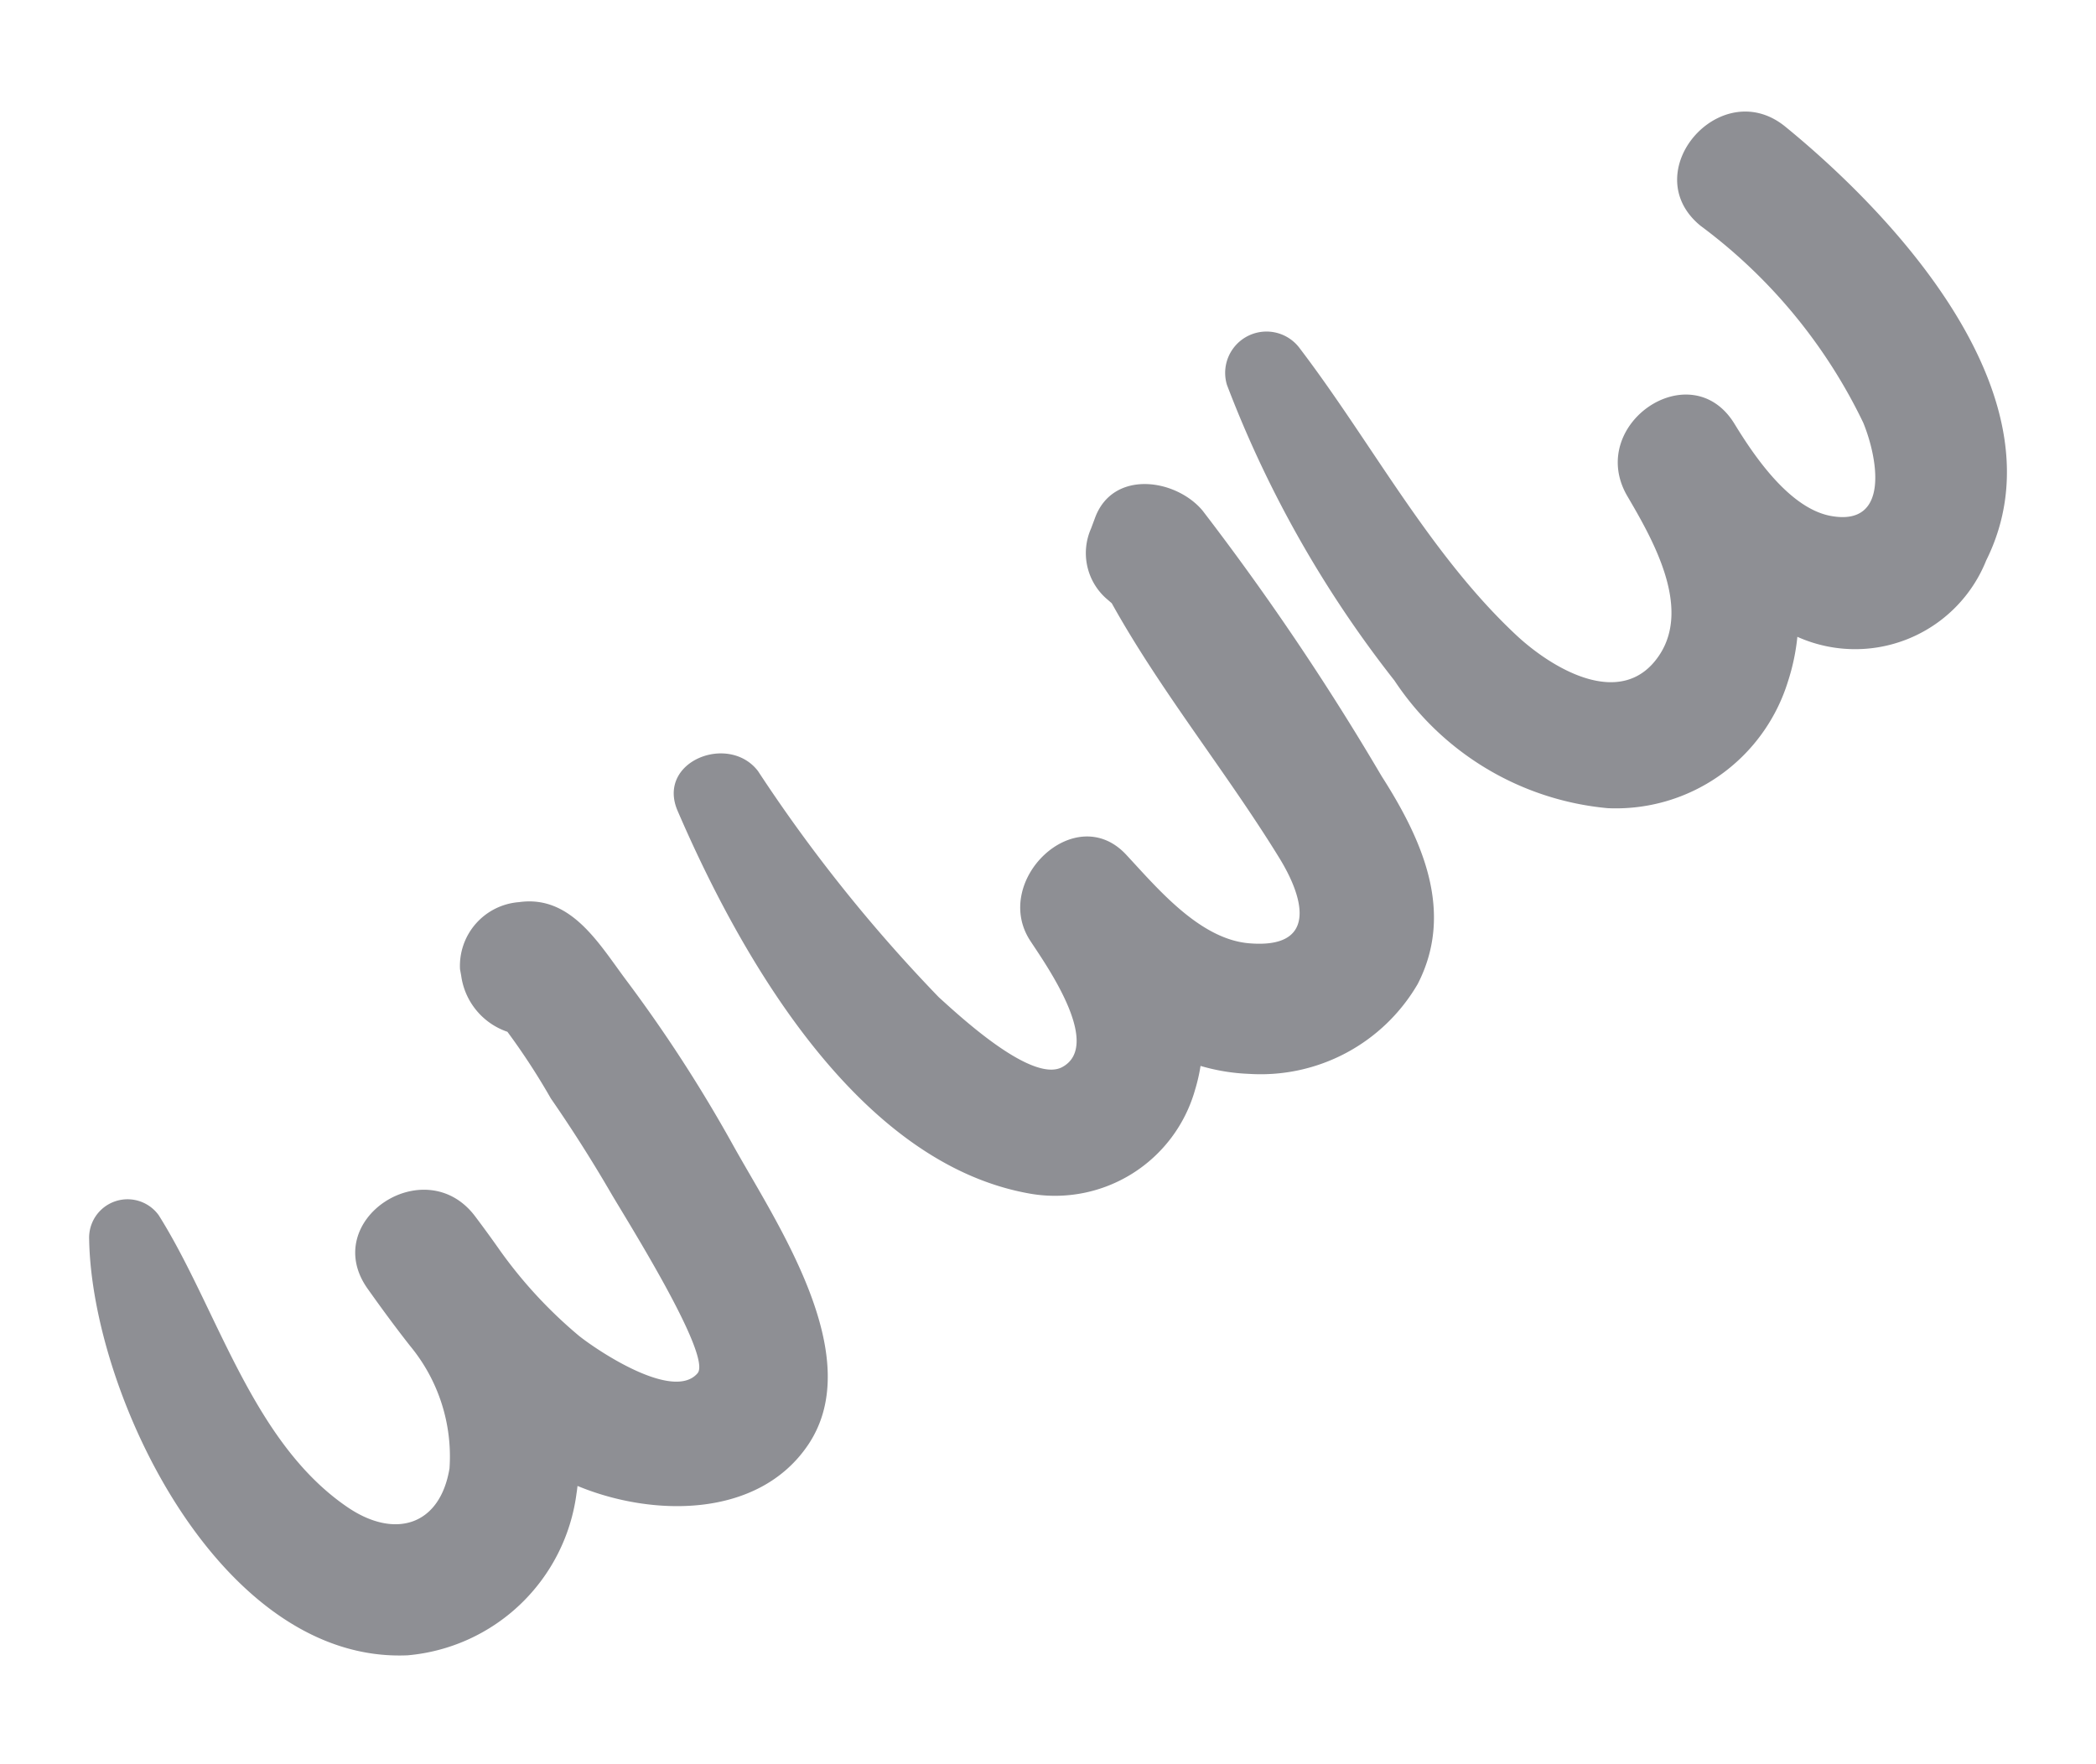 <svg xmlns="http://www.w3.org/2000/svg" width="48.111" height="40.495" viewBox="0 0 48.111 40.495"><g transform="translate(-313.879 -303.841) rotate(-34)"><path d="M89.647,455.957c-.051-1.032.048-2.329-1.039-2.857a1.467,1.467,0,0,0-1.983.52l-.06.137a1.588,1.588,0,0,0,.159,1.662,15.475,15.475,0,0,1-.029,1.825q.015,1.287-.071,2.573c-.044.65-.157,4.4-.664,4.54-.823.228-1.612-1.708-1.777-2.235a10.5,10.5,0,0,1-.407-2.623c-.006-.331-.018-.66-.035-.984-.1-1.9-3.022-1.926-2.975,0,.013.538.034,1.089.075,1.641a3.978,3.978,0,0,1-.824,2.829c-.925.976-1.954.635-2.435-.565-.991-2.473.071-5.454.152-7.985a.882.882,0,0,0-1.629-.442c-1.947,2.99-2.954,9.763.718,12.011a4.288,4.288,0,0,0,5.295-.918c.039-.041.074-.083.111-.125,1.021,1.546,3.017,2.942,4.912,2.179,2.282-.919,2.246-4.639,2.423-6.681A33.108,33.108,0,0,0,89.647,455.957Z" transform="translate(0 -1.857)" fill="#8e8f94"/><path d="M132.968,454.016c-.1-.954-1.184-1.941-2.15-1.233l-.2.143a1.393,1.393,0,0,0-.615,1.511l.048.178c-.2,2.315.017,4.685-.081,7-.048,1.139-.462,2.207-1.672,1.232-.886-.714-1.036-2.22-1.2-3.262-.267-1.7-2.9-1.231-2.93.4-.01.611.056,2.926-1.013,2.821-.8-.079-1.314-2.363-1.452-2.912a35.431,35.431,0,0,1-.538-6.626c-.065-1.1-1.811-1.492-2.04-.276-.673,3.57-1.108,9.024,1.8,11.816a3.341,3.341,0,0,0,4.464.137,4.048,4.048,0,0,0,.413-.386,4.55,4.55,0,0,0,.821.774,4.169,4.169,0,0,0,4.362.455c1.64-.9,1.94-2.706,1.982-4.42A59.782,59.782,0,0,0,132.968,454.016Z" transform="translate(-26.326 -1.451)" fill="#8e8f94"/><path d="M172.06,452.741c-.555-1.839-3.446-1.055-2.885.8a12.214,12.214,0,0,1,.568,5.832c-.172.836-.814,2.335-1.812,1.361-.689-.673-.692-2.119-.653-2.989.086-1.916-2.846-1.895-2.967,0-.071,1.112-.194,2.922-1.428,3.433-1.423.59-2.218-1.119-2.47-2.216-.608-2.647-.283-5.532-.438-8.225a.949.949,0,0,0-1.855-.251,25.852,25.852,0,0,0-.608,7.777,6.593,6.593,0,0,0,2.421,5.167,4.134,4.134,0,0,0,5.058-.1,4.892,4.892,0,0,0,.75-.727,3.24,3.24,0,0,0,4.574.97C173.876,461.555,173.032,455.964,172.06,452.741Z" transform="translate(-49.4)" fill="#8e8f94"/></g></svg>